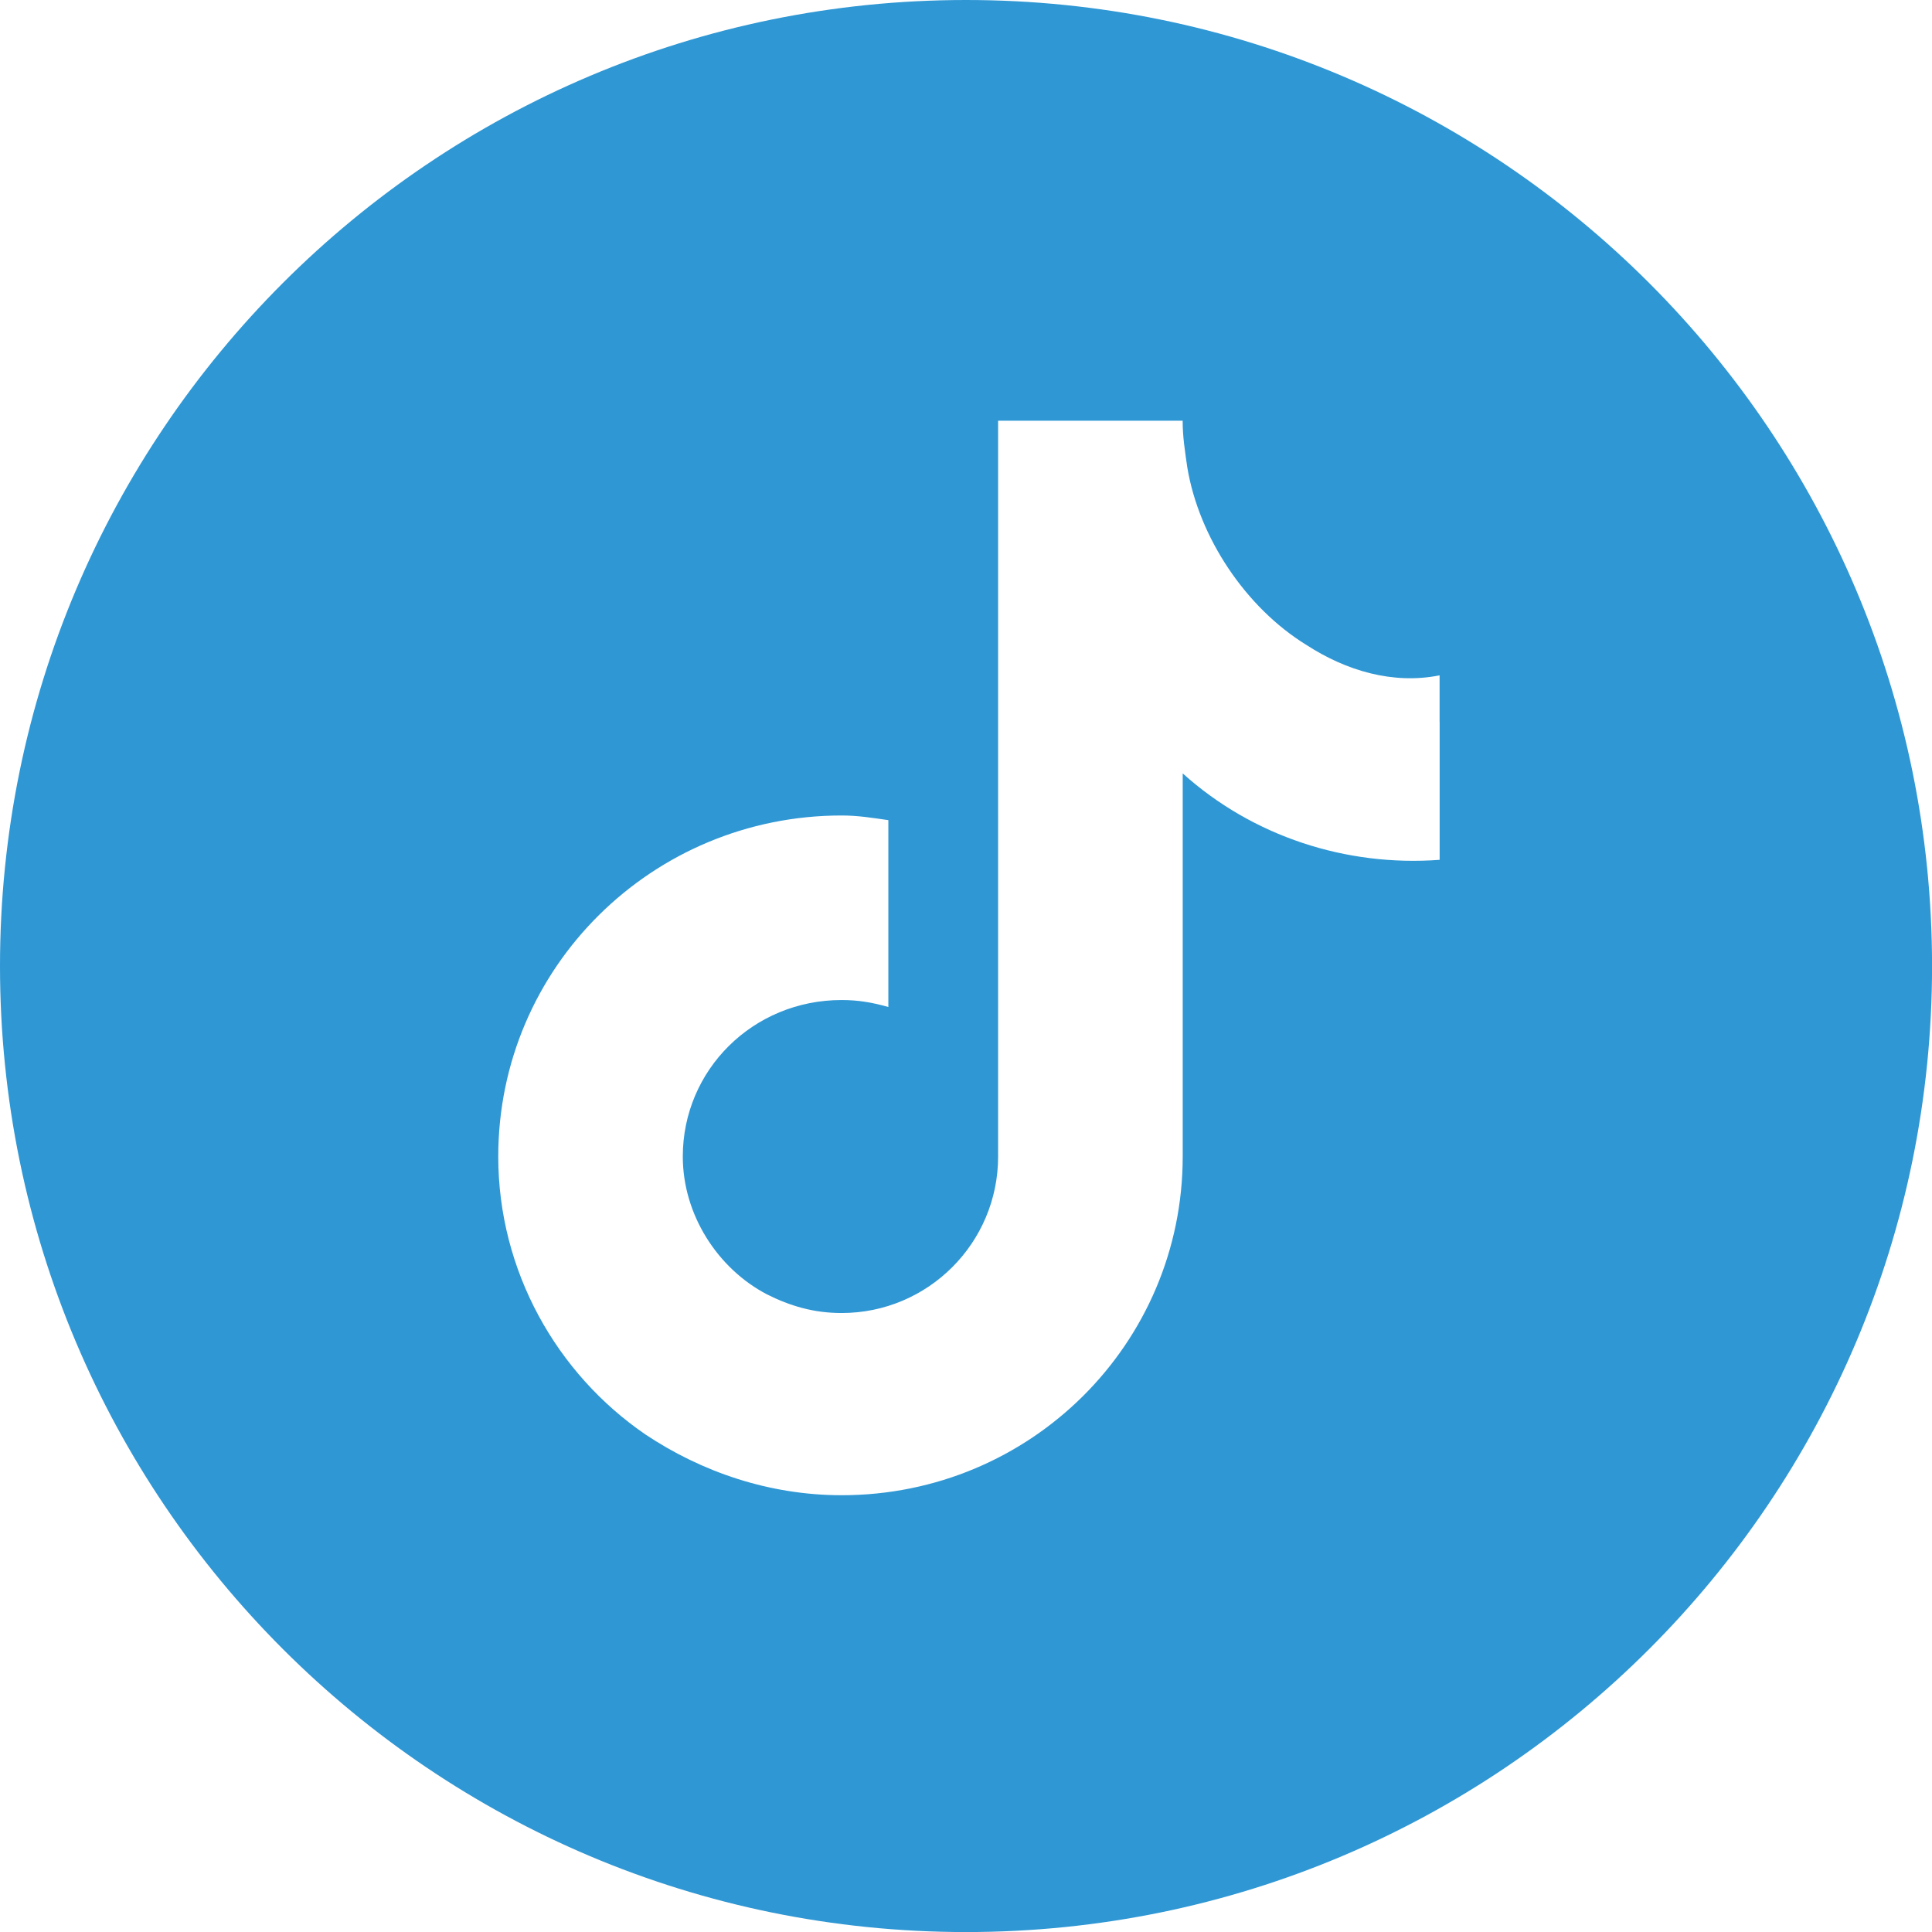 <?xml version="1.0" encoding="UTF-8"?>
<svg id="Layer_2" data-name="Layer 2" xmlns="http://www.w3.org/2000/svg" viewBox="0 0 373.33 373.33">
  <defs>
    <style>
      .cls-1 {
        fill: #2f97d4;
      }
    </style>
  </defs>
  <g id="Layer_1-2" data-name="Layer 1">
    <path class="cls-1" d="M186.67,0C83.57,0,0,83.57,0,186.67s83.57,186.67,186.67,186.67,186.67-83.57,186.67-186.67S289.76,0,186.67,0Zm91.52,139.52v26.63c-18.06,1.35-36.11-4.51-49.65-16.7v74.03c0,36.11-29.34,65.45-65.9,65.45-13.99,0-27.08-4.51-37.92-11.74-17.15-11.74-28.44-31.6-28.44-53.71,0-36.56,29.79-65.9,66.35-65.9,3.16,0,5.87,.45,9.03,.9v36.11c-3.16-.9-5.87-1.35-9.03-1.35-17.15,0-30.69,13.54-30.69,30.24,0,11.28,6.77,21.67,16.25,26.63,4.51,2.26,9.03,3.61,14.44,3.61,16.7,0,30.24-13.54,30.24-30.24V81.3h35.66c0,3.16,.45,5.87,.9,9.03,2.26,13.54,11.28,27.08,23.02,34.3,7.67,4.97,16.7,7.67,25.73,5.87v9.03Z"/>
  </g>
</svg>